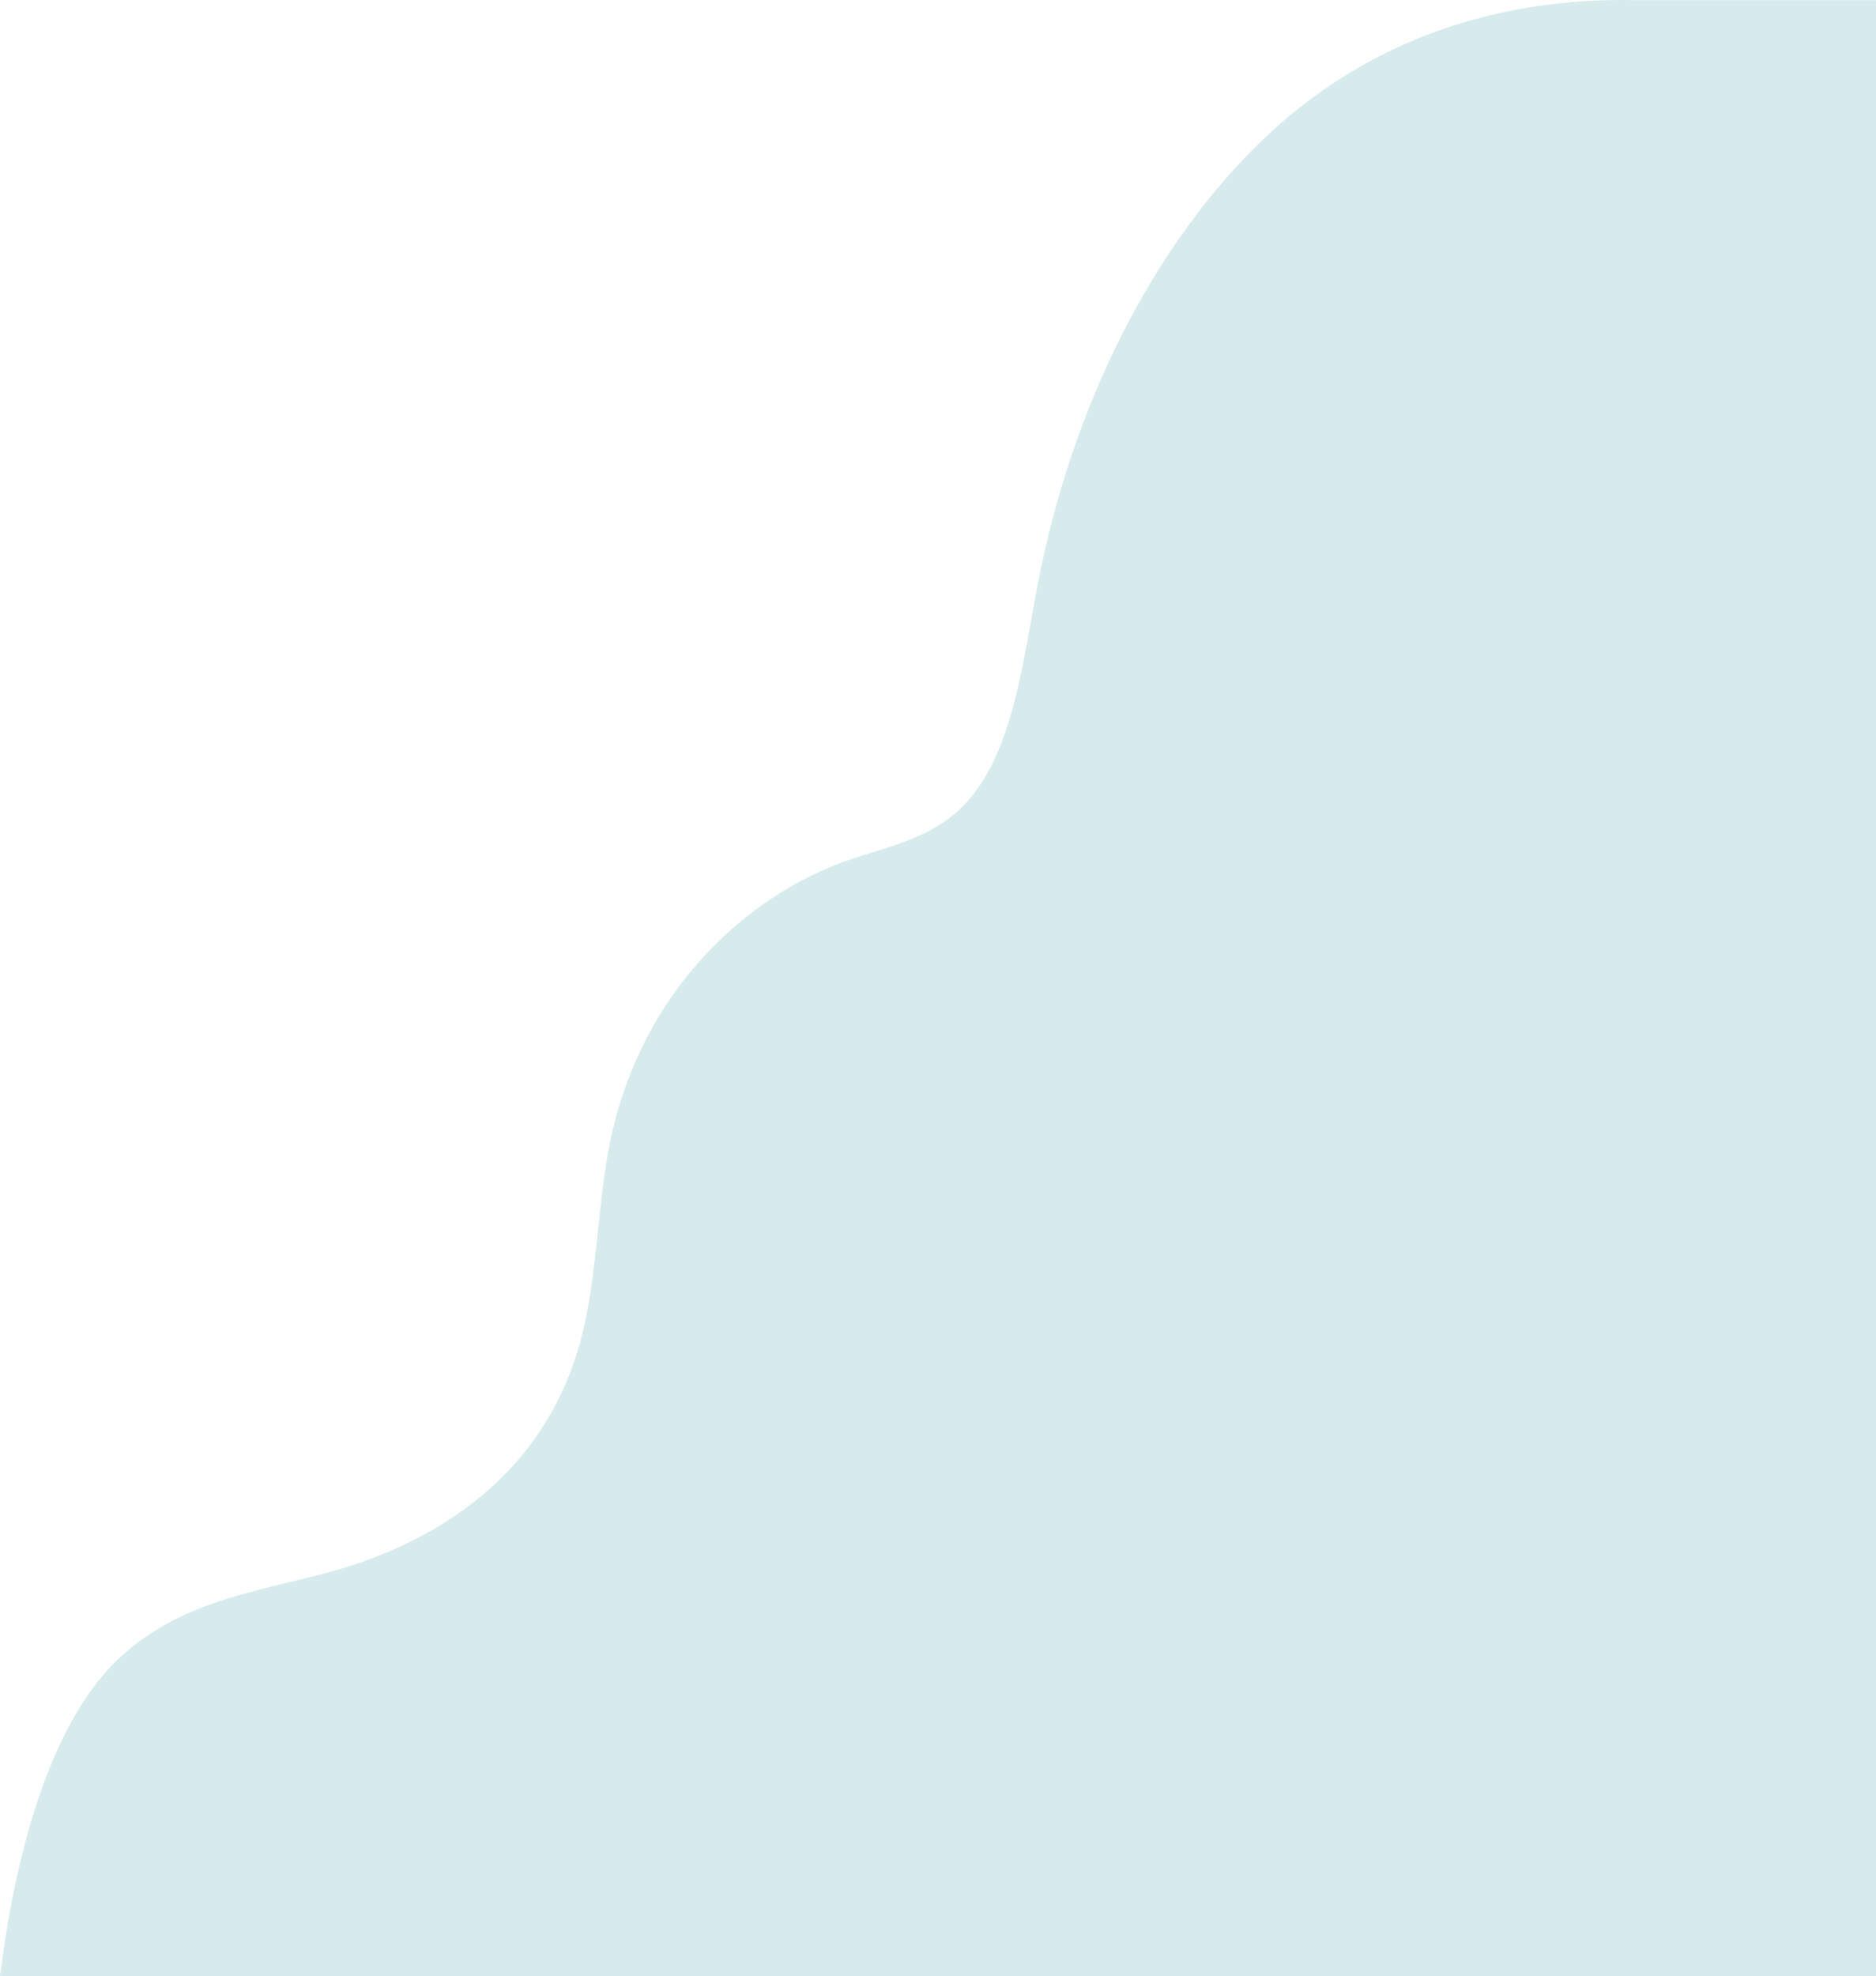 <svg xmlns="http://www.w3.org/2000/svg" width="883.43" height="930.09" viewBox="0 0 883.43 930.09"><path d="M161.824,978.76c6.836-54.238,22.189-116.339,54.569-148.1,28.454-27.909,64.949-32.526,99.159-41.638,48.717-12.974,101.32-43.74,119.29-107.966,8.63-30.845,7.889-65.269,14.721-96.974,14.7-68.216,62.909-113.93,112.692-130.892,19.093-6.506,39.684-10.2,55.055-27.222,21.689-24.023,26.2-66.255,33.43-103.458,16.168-83.181,53.975-157.9,104.839-207.2S869.534,47.38,932,48.739h113.252V978.76Z" transform="translate(-161.824 -48.67)" fill="#037f89" opacity="0.16"/></svg>